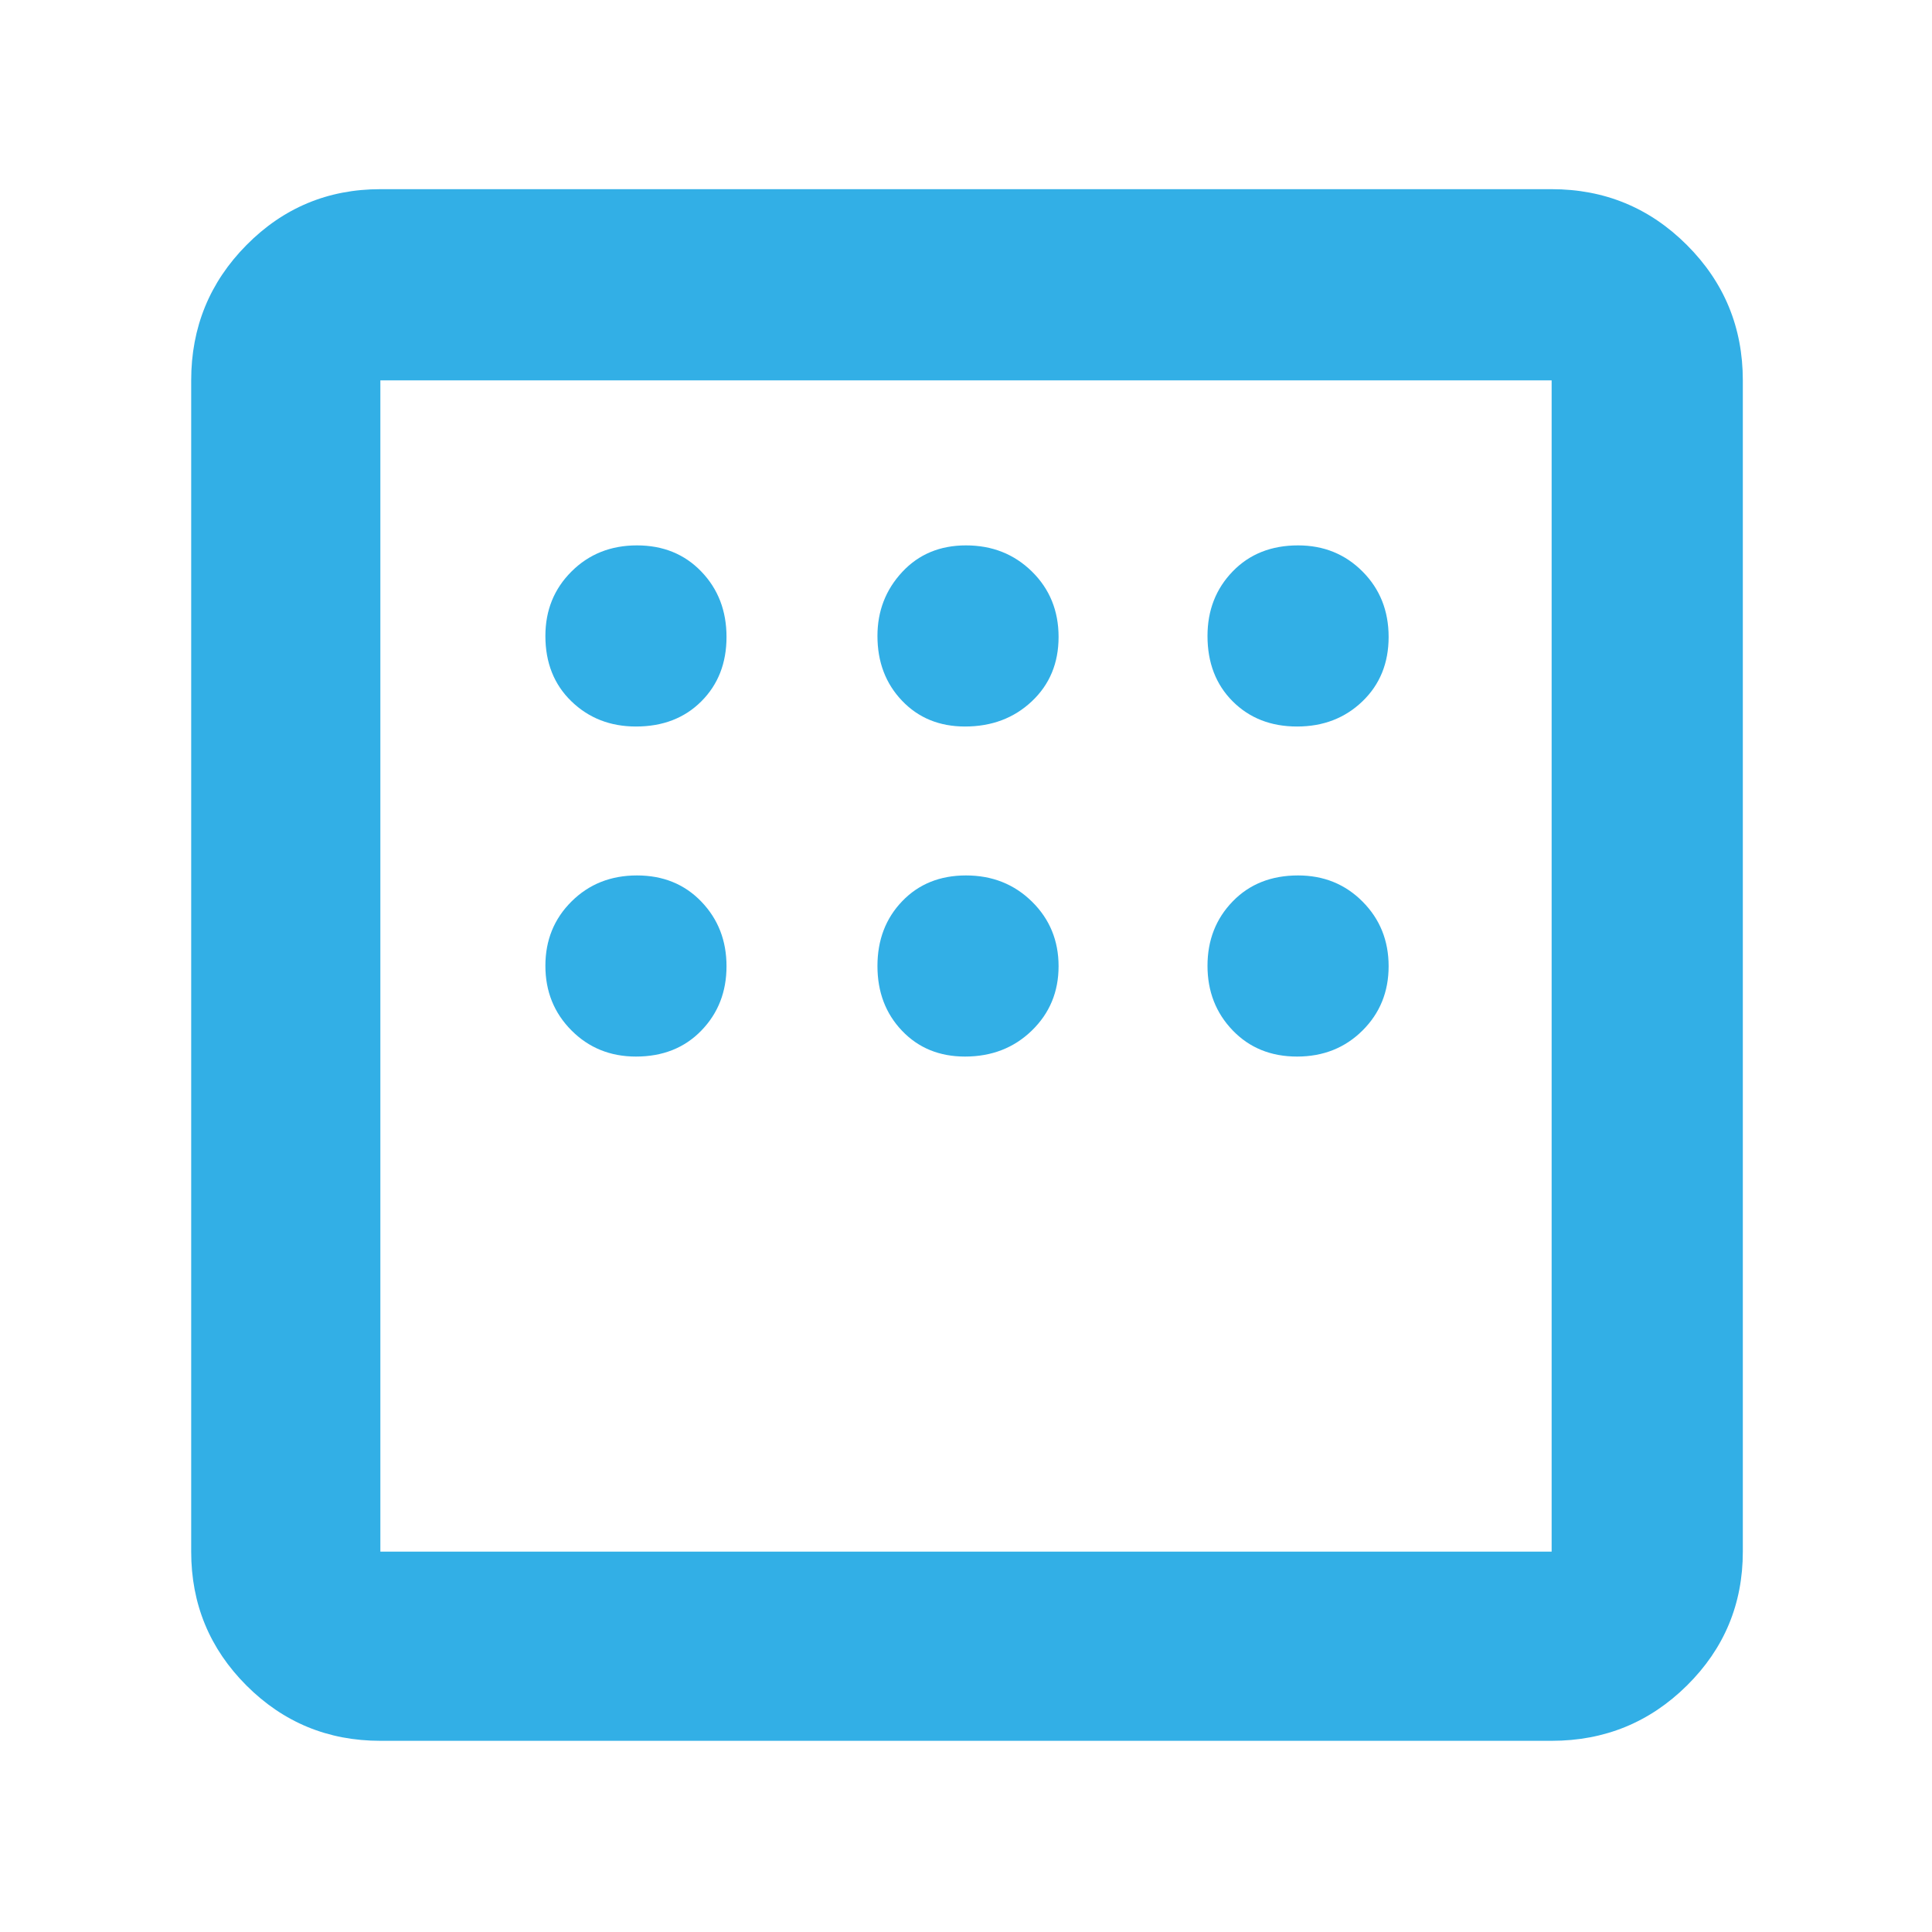 <svg xmlns="http://www.w3.org/2000/svg" height="48" viewBox="0 -960 960 960" width="48"><path fill="rgb(50, 175, 230)" d="M189-95q-39.05 0-66.53-27.47Q95-149.95 95-189v-582q0-39.46 27.47-67.23Q149.95-866 189-866h582q39.46 0 67.23 27.77Q866-810.46 866-771v582q0 39.05-27.77 66.53Q810.46-95 771-95H189Zm0-94h582v-582H189v582Zm0-582v582-582Zm127 172q19.98 0 32.49-12.51Q361-624.02 361-643.5q0-19.48-12.51-32.49Q335.98-689 316.5-689q-19.48 0-32.49 12.94Q271-663.13 271-644q0 19.98 12.94 32.49Q296.88-599 316-599Zm163.5 0q19.9 0 33.2-12.51Q526-624.02 526-643.5q0-19.48-13.22-32.49Q499.55-689 480-689q-19.4 0-31.7 13.22Q436-662.55 436-644q0 19.4 12.23 32.2Q460.45-599 479.5-599Zm165 0q19.48 0 32.49-12.51Q690-624.02 690-643.5q0-19.48-12.94-32.49Q664.13-689 645-689q-19.98 0-32.49 12.94Q600-663.13 600-644q0 19.98 12.51 32.49Q625.02-599 644.5-599Zm0 164q19.48 0 32.49-12.91Q690-460.81 690-479.89q0-19.09-12.94-32.1Q664.13-525 645-525q-19.98 0-32.49 12.91Q600-499.19 600-480.11q0 19.09 12.51 32.1Q625.02-435 644.5-435Zm-165 0q19.9 0 33.2-12.91 13.3-12.9 13.3-31.98 0-19.09-13.22-32.1Q499.55-525 480-525q-19.4 0-31.7 12.8T436-480q0 19.4 12.23 32.2Q460.45-435 479.5-435ZM316-435q19.98 0 32.49-12.91Q361-460.81 361-479.89q0-19.09-12.51-32.1Q335.98-525 316.5-525q-19.48 0-32.49 12.91Q271-499.19 271-480.11q0 19.09 12.94 32.1Q296.88-435 316-435Z"/></svg>